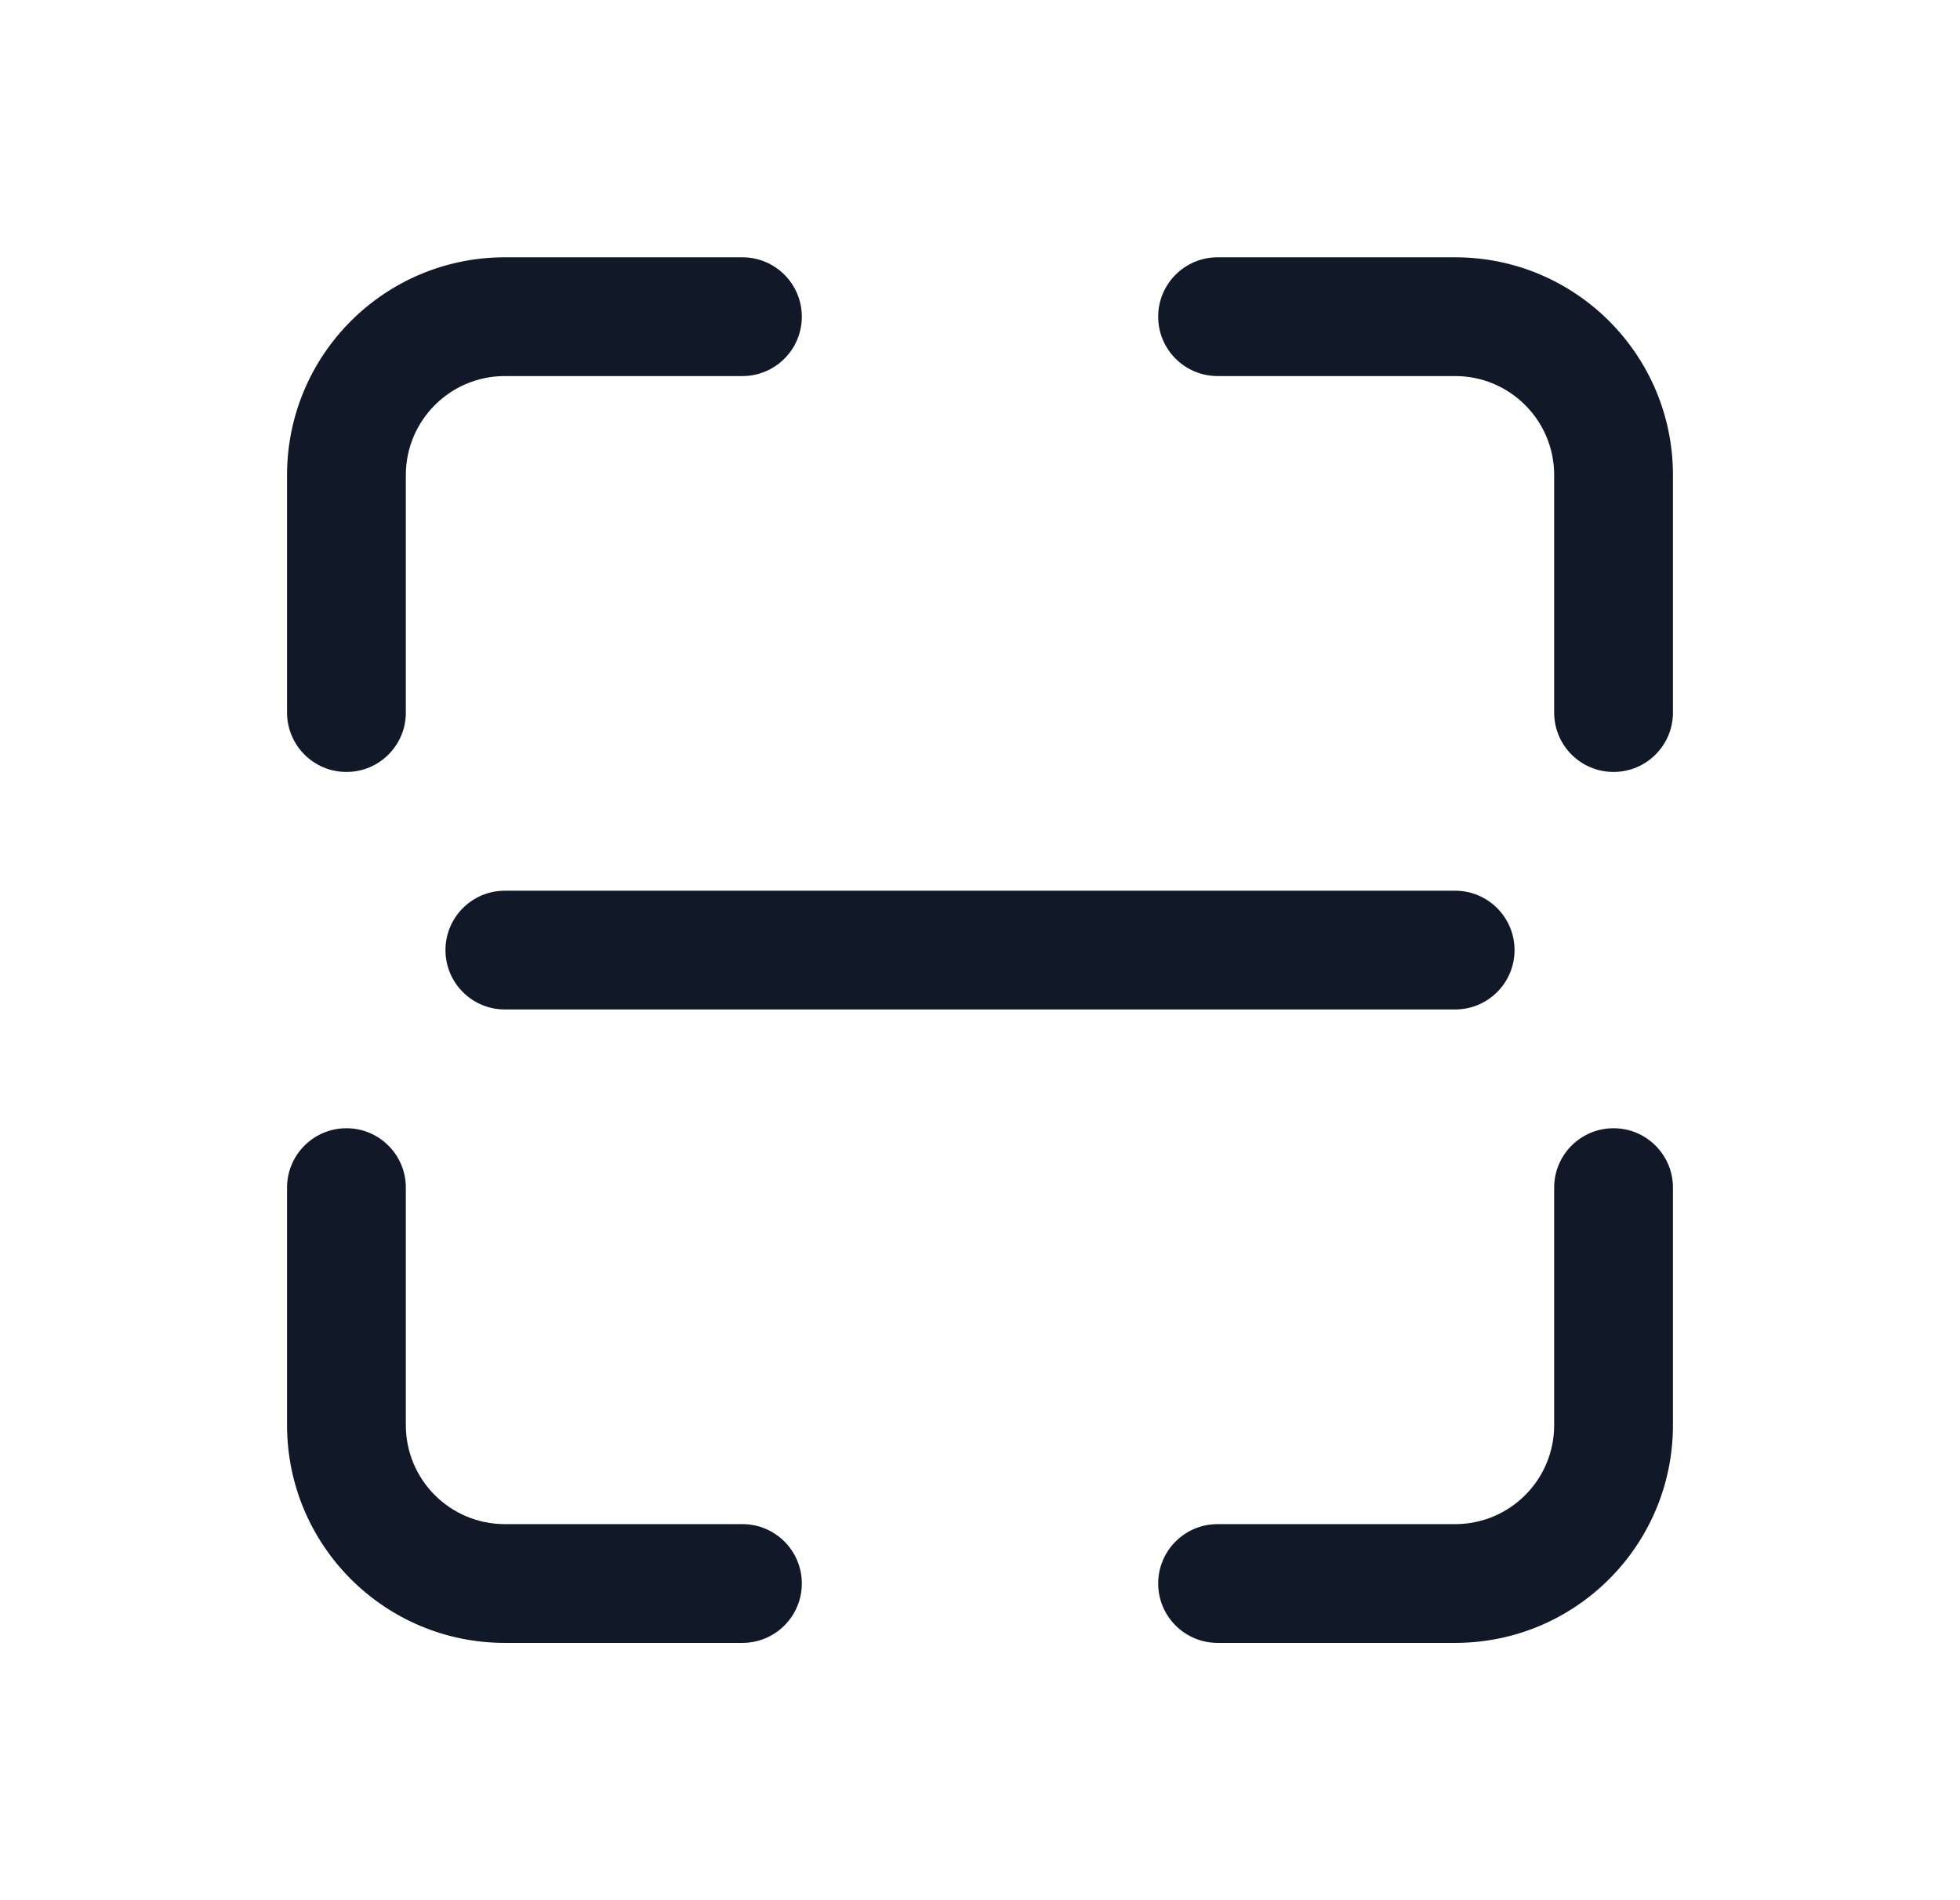 <svg width="33" height="32" viewBox="0 0 33 32" fill="none" xmlns="http://www.w3.org/2000/svg">
<path fill-rule="evenodd" clip-rule="evenodd" d="M4.833 8C4.833 5.975 6.475 4.333 8.5 4.333H12.5C13.052 4.333 13.5 4.781 13.5 5.333C13.5 5.886 13.052 6.333 12.5 6.333H8.5C7.58 6.333 6.833 7.08 6.833 8V12C6.833 12.552 6.386 13 5.833 13C5.281 13 4.833 12.552 4.833 12V8ZM5.833 19C6.386 19 6.833 19.448 6.833 20V24C6.833 24.921 7.58 25.667 8.5 25.667H12.5C13.052 25.667 13.5 26.114 13.5 26.667C13.5 27.219 13.052 27.667 12.5 27.667H8.5C6.475 27.667 4.833 26.025 4.833 24V20C4.833 19.448 5.281 19 5.833 19ZM28.167 20C28.167 19.448 27.719 19 27.167 19C26.614 19 26.167 19.448 26.167 20V24C26.167 24.921 25.421 25.667 24.5 25.667H20.5C19.948 25.667 19.5 26.114 19.5 26.667C19.5 27.219 19.948 27.667 20.5 27.667H24.5C26.525 27.667 28.167 26.025 28.167 24V20ZM7.5 16C7.5 15.448 7.948 15 8.5 15H24.5C25.052 15 25.5 15.448 25.5 16C25.5 16.552 25.052 17 24.5 17H8.5C7.948 17 7.5 16.552 7.5 16ZM20.5 4.333C19.948 4.333 19.5 4.781 19.5 5.333C19.5 5.886 19.948 6.333 20.5 6.333H24.5C25.421 6.333 26.167 7.08 26.167 8V12C26.167 12.552 26.614 13 27.167 13C27.719 13 28.167 12.552 28.167 12V8C28.167 5.975 26.525 4.333 24.5 4.333H20.5Z" fill="#111928"/>
</svg>

